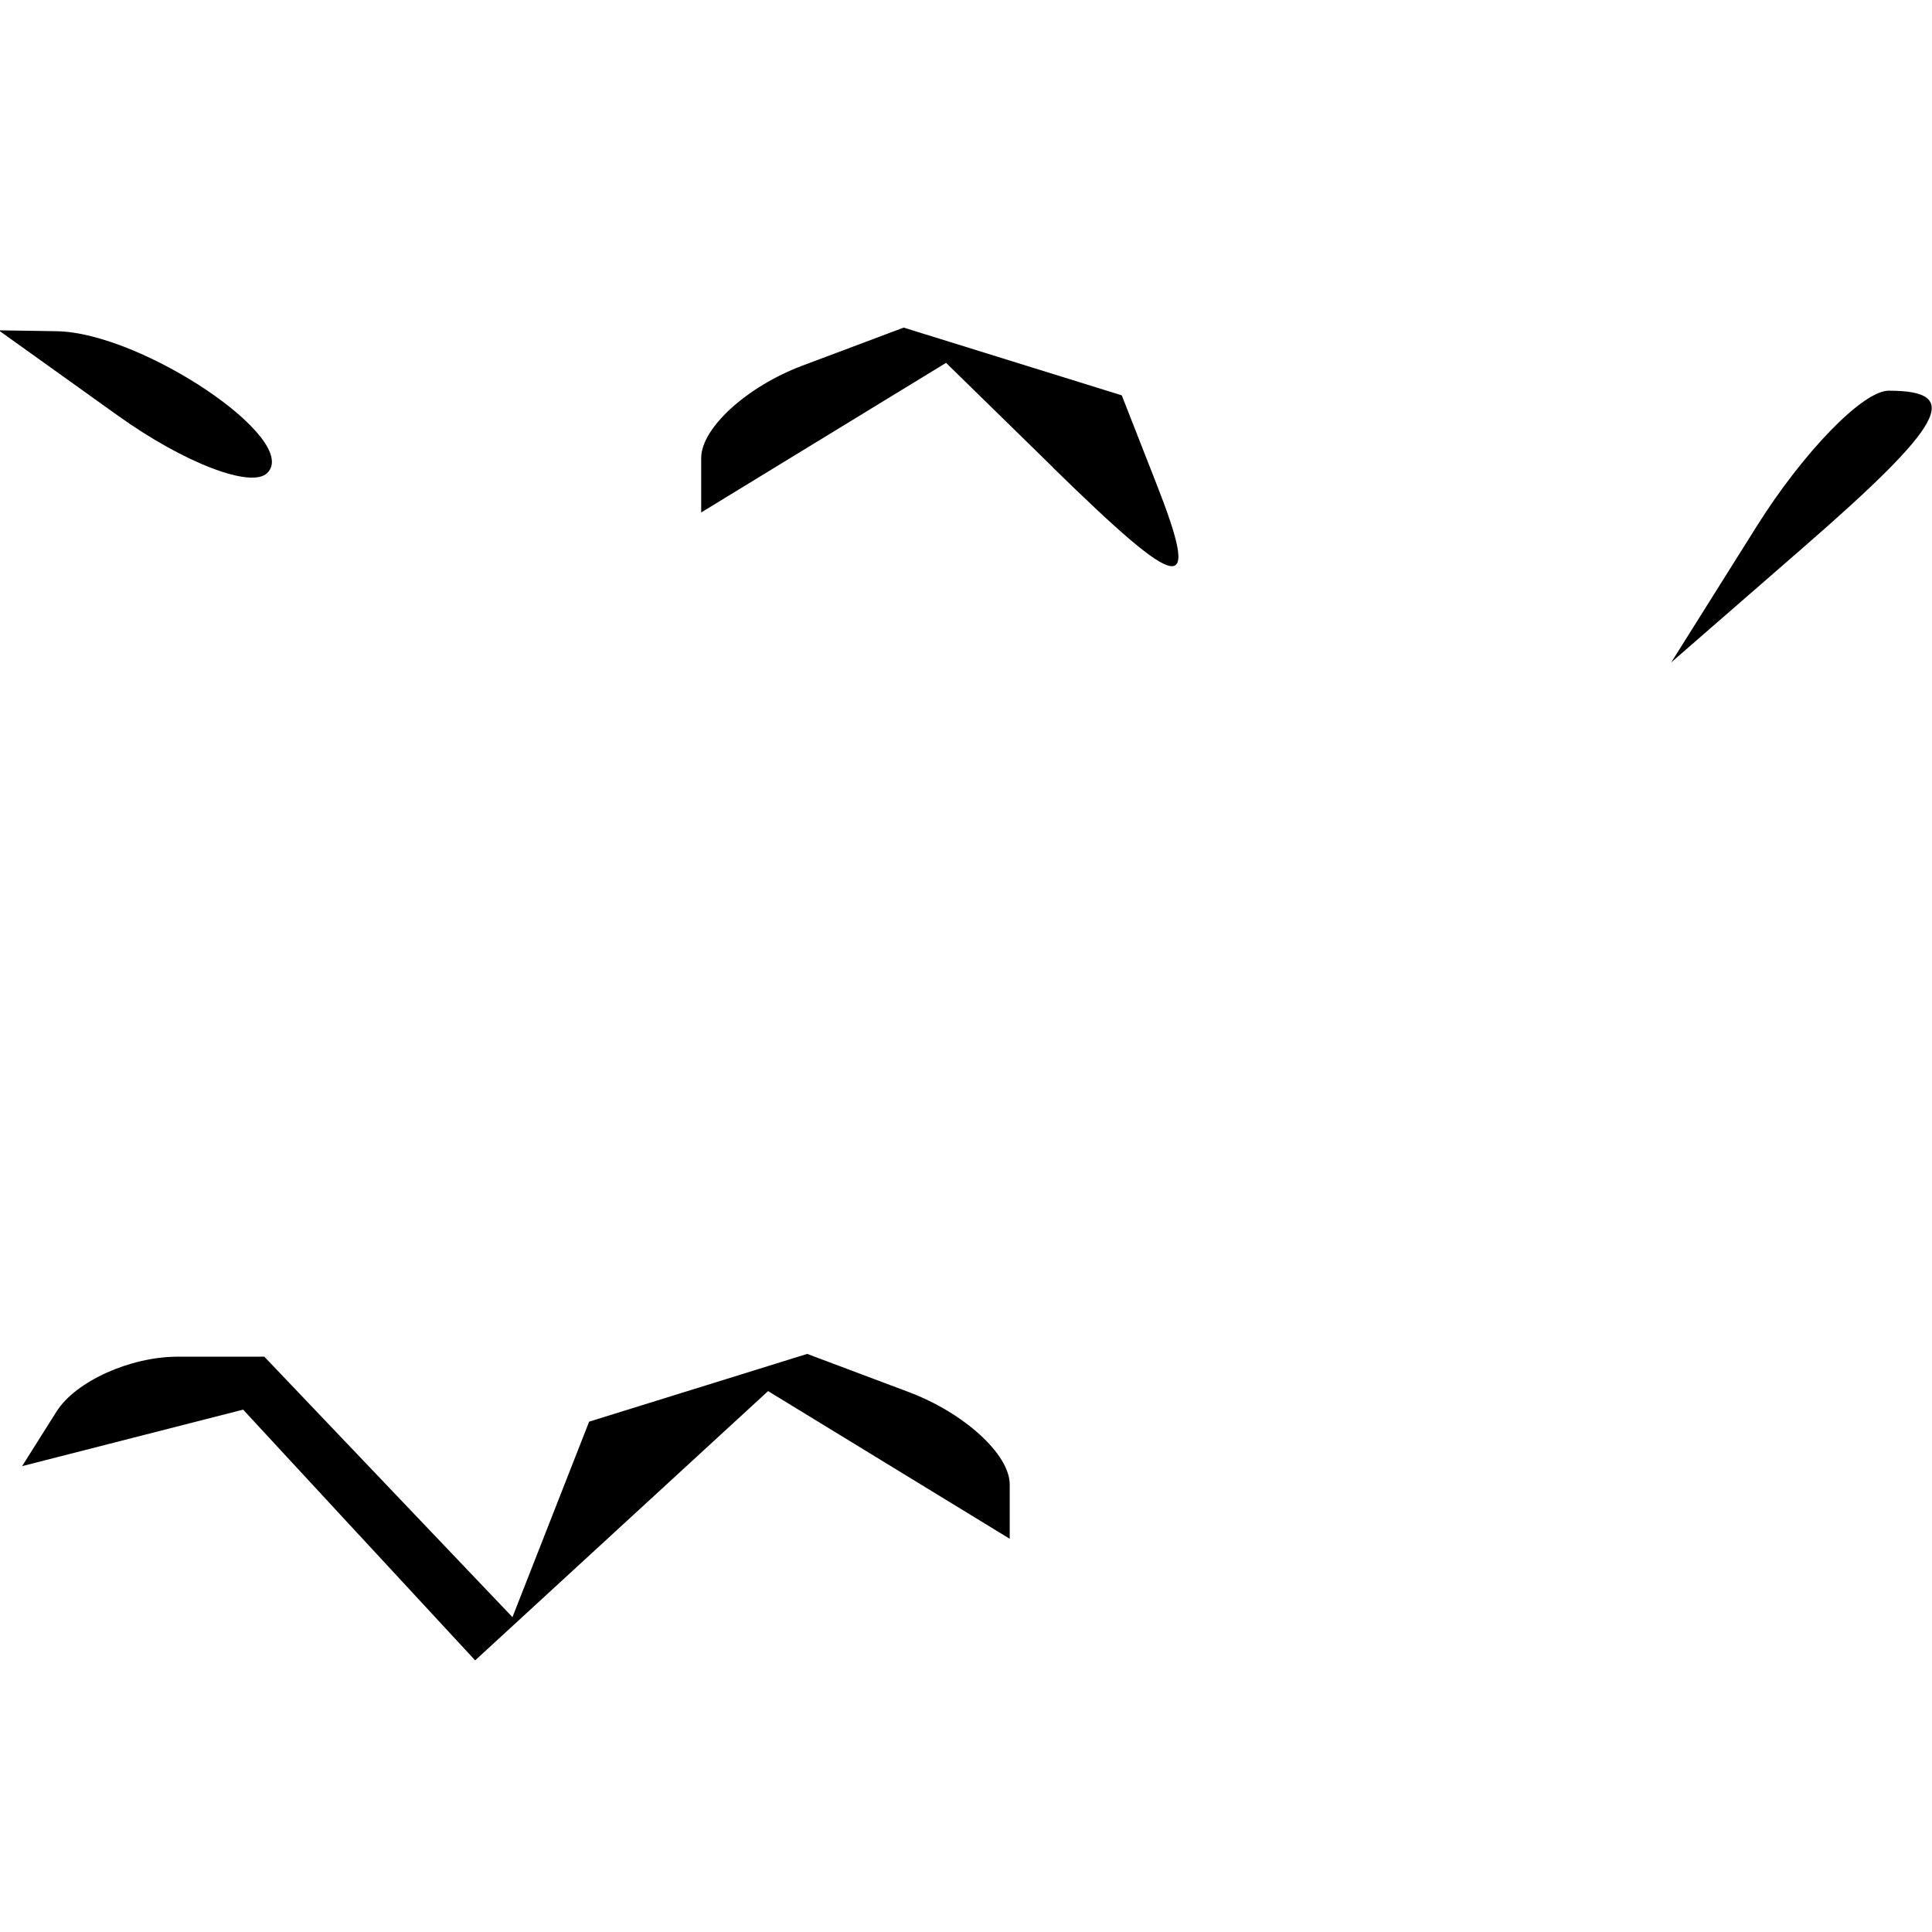 <?xml version="1.0" encoding="UTF-8" standalone="no"?>
<!-- Created with Inkscape (http://www.inkscape.org/) -->

<svg
   xmlns:dc="http://purl.org/dc/elements/1.1/"
   xmlns:cc="http://creativecommons.org/ns#"
   xmlns:rdf="http://www.w3.org/1999/02/22-rdf-syntax-ns#"
   xmlns:svg="http://www.w3.org/2000/svg"
   xmlns="http://www.w3.org/2000/svg"
   xmlns:sodipodi="http://sodipodi.sourceforge.net/DTD/sodipodi-0.dtd"
   xmlns:inkscape="http://www.inkscape.org/namespaces/inkscape"
   width="32px"
   height="32px"
   id="svg2946"
   version="1.1"
   inkscape:version="0.47 r22583"
   sodipodi:docname="Nouveau document 5">
  <defs
     id="defs2948">
    <inkscape:perspective
       sodipodi:type="inkscape:persp3d"
       inkscape:vp_x="0 : 16 : 1"
       inkscape:vp_y="0 : 1000 : 0"
       inkscape:vp_z="32 : 16 : 1"
       inkscape:persp3d-origin="16 : 10.666667 : 1"
       id="perspective2954" />
    <inkscape:perspective
       id="perspective2939"
       inkscape:persp3d-origin="0.5 : 0.33333333 : 1"
       inkscape:vp_z="1 : 0.5 : 1"
       inkscape:vp_y="0 : 1000 : 0"
       inkscape:vp_x="0 : 0.5 : 1"
       sodipodi:type="inkscape:persp3d" />
  </defs>
  <sodipodi:namedview
     id="base"
     pagecolor="#ffffff"
     bordercolor="#666666"
     borderopacity="1.0"
     inkscape:pageopacity="0.0"
     inkscape:pageshadow="2"
     inkscape:zoom="18.947392"
     inkscape:cx="3.9739942"
     inkscape:cy="14.154564"
     inkscape:current-layer="layer1"
     showgrid="true"
     inkscape:grid-bbox="true"
     inkscape:document-units="px"
     inkscape:snap-global="false"
     inkscape:window-width="1280"
     inkscape:window-height="780"
     inkscape:window-x="-8"
     inkscape:window-y="-8"
     inkscape:window-maximized="1">
    <inkscape:grid
       type="xygrid"
       id="grid2956" />
  </sodipodi:namedview>
  <g
     id="layer1"
     inkscape:label="Layer 1"
     inkscape:groupmode="layer">
    <path
       style="fill:#000000"
       d="M 5.948,25.425 4.027,23.348 2.196,23.816 0.366,24.284 0.938,23.377 C 1.254,22.879 2.156,22.471 2.945,22.471 l 1.433,0 2.055,2.157 2.055,2.157 0.635,-1.619 0.635,-1.619 1.806,-0.561 1.806,-0.561 1.677,0.63 c 0.923,0.346 1.677,1.035 1.677,1.531 l 0,0.901 -2.001,-1.223 -2.001,-1.223 -2.426,2.23 -2.426,2.23 -1.922,-2.077 z M 29.094,8.721 c 0.777,-1.237 1.762,-2.25 2.189,-2.25 1.233,0 0.929,0.557 -1.413,2.595 L 27.681,10.971 29.094,8.721 z M 17.439,7.74 15.67,6.01 13.642,7.249 11.614,8.488 l 0,-0.901 c 0,-0.496 0.755,-1.185 1.677,-1.531 l 1.677,-0.63 1.806,0.561 1.806,0.561 0.573,1.462 c 0.741,1.889 0.442,1.842 -1.716,-0.269 z M 1.96,6.889 -0.022,5.471 0.94,5.486 C 2.353,5.509 4.989,7.284 4.426,7.835 4.161,8.094 3.051,7.669 1.96,6.889 z"
       id="path2875" />
  </g>
</svg>
